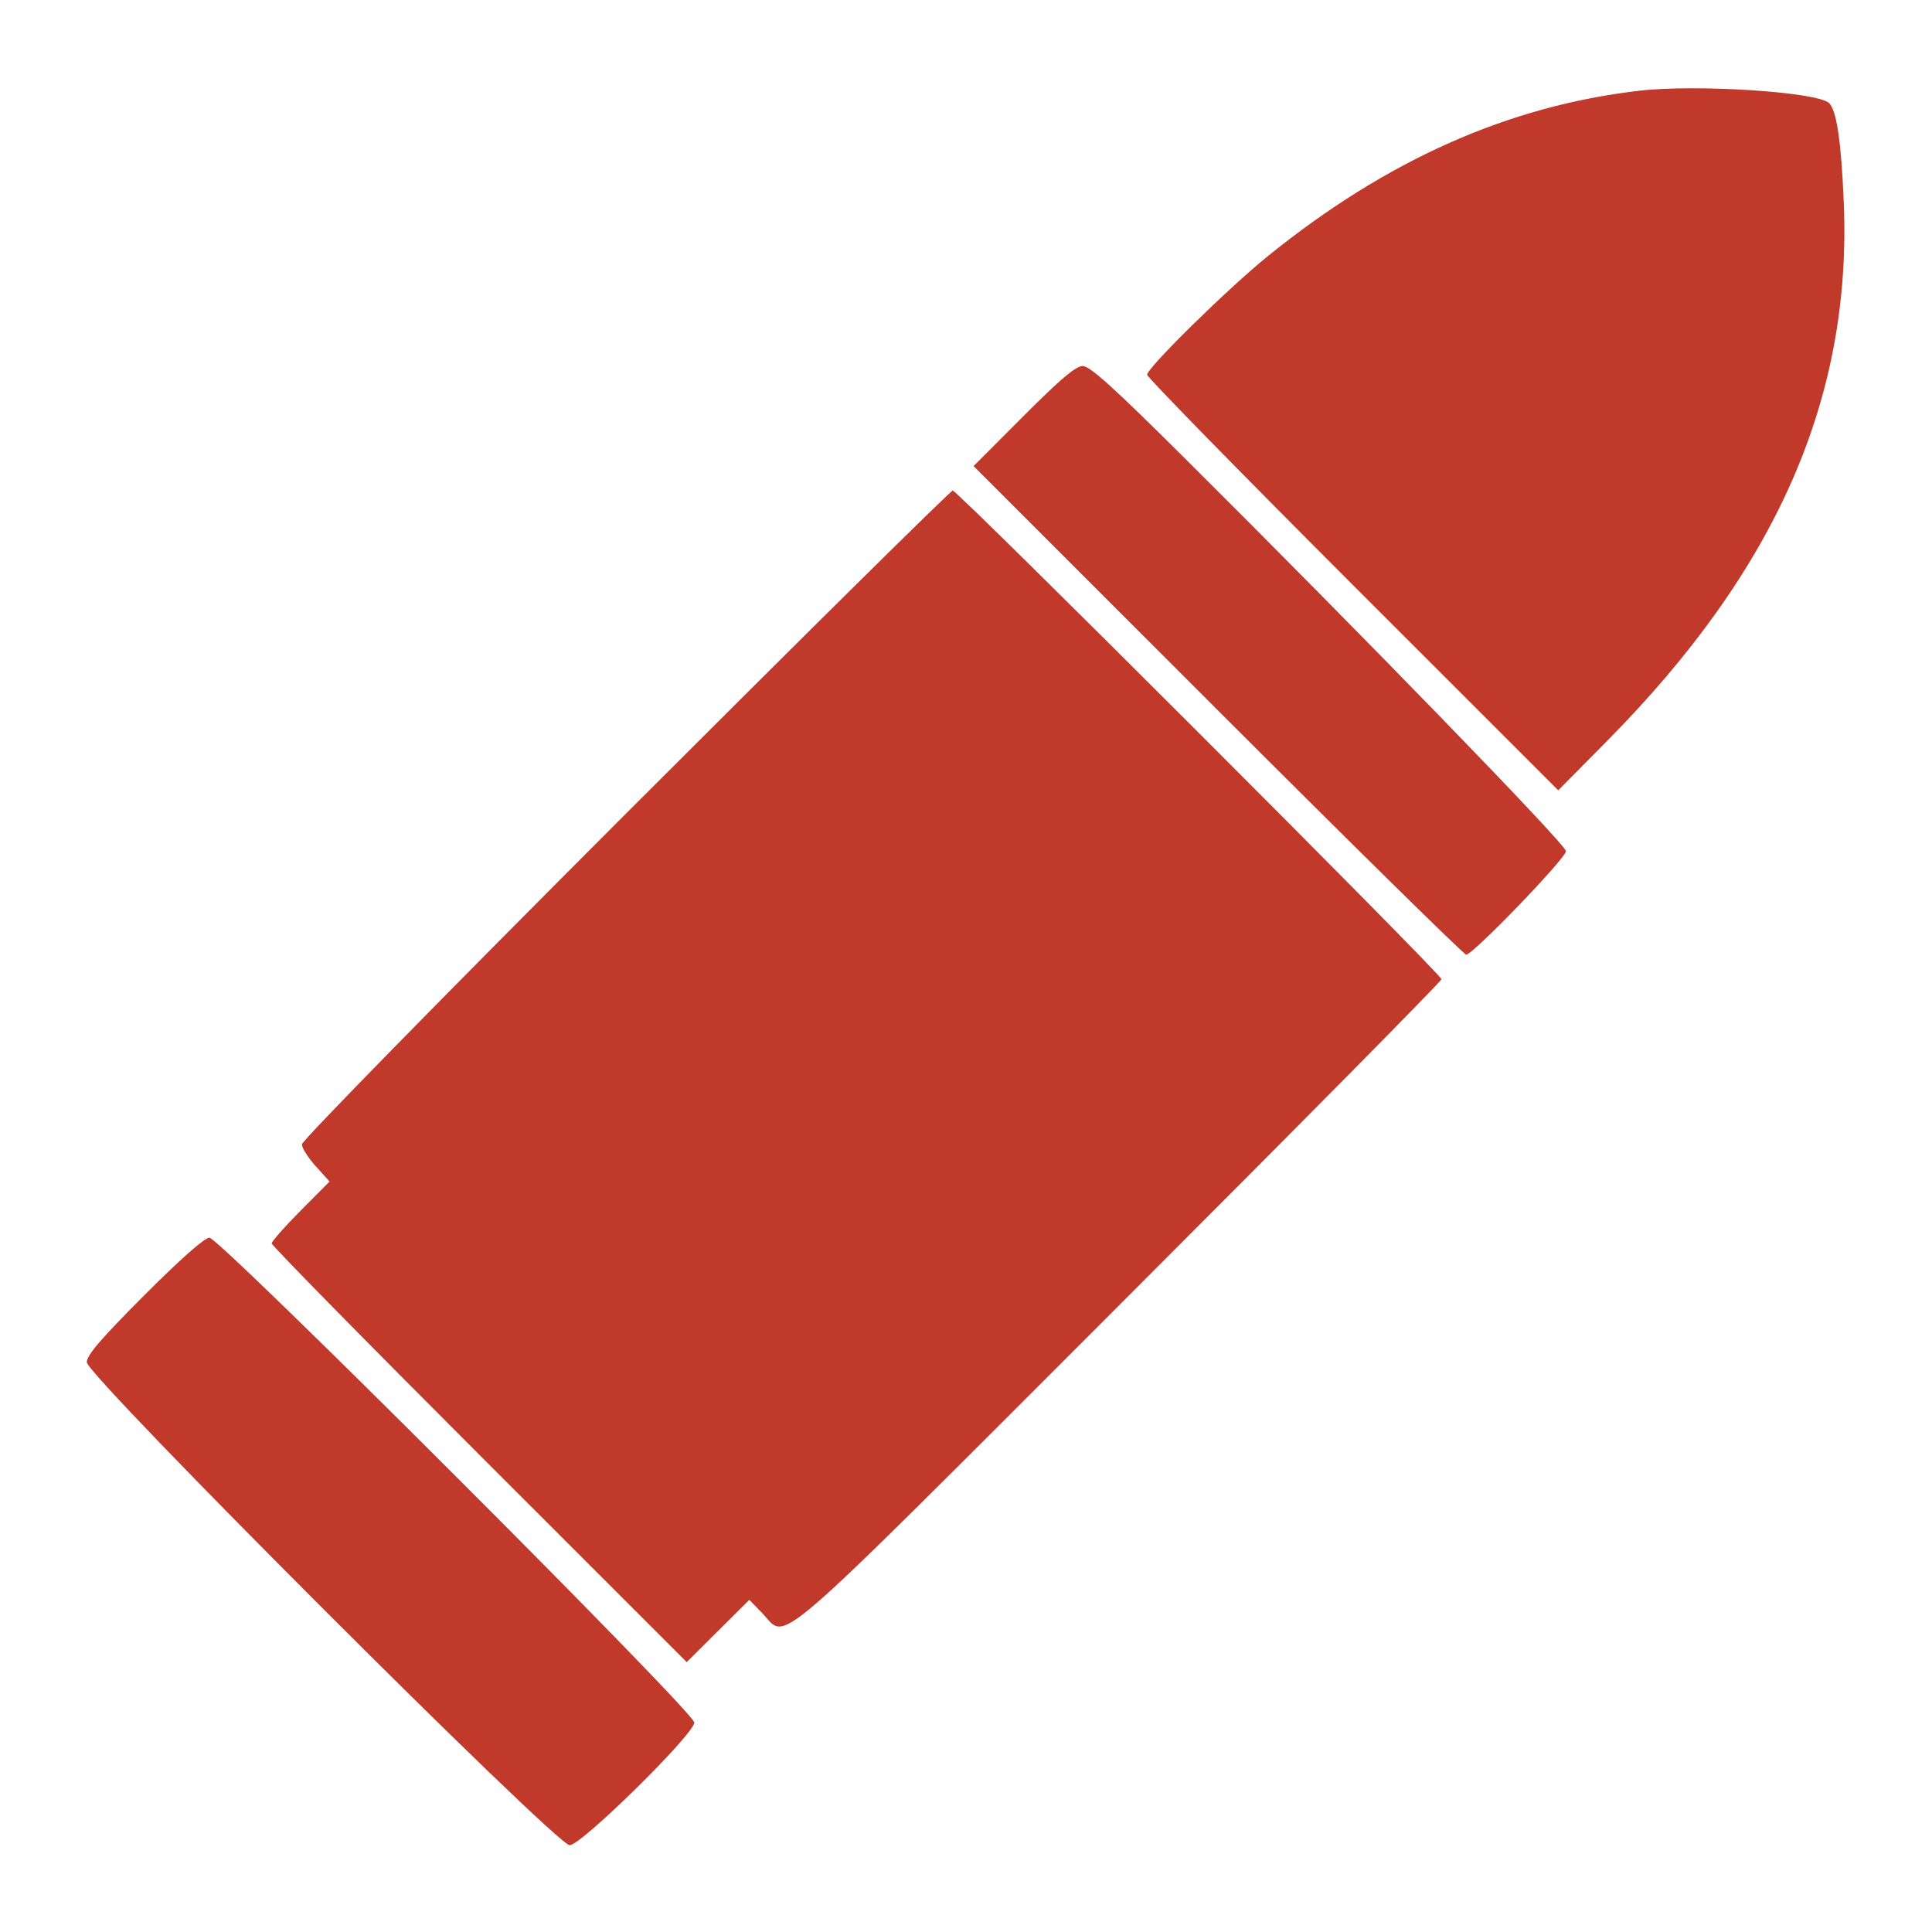 <svg id="svg" xmlns="http://www.w3.org/2000/svg" xmlns:xlink="http://www.w3.org/1999/xlink" width="400" height="400" viewBox="0, 0, 400,400"><g id="svgg"><path id="path0" d="M339.523 18.772 C 312.378 21.880,287.140 33.101,262.524 53.003 C 254.246 59.696,237.500 76.148,237.500 77.588 C 237.500 78.101,256.651 97.670,280.058 121.074 L 322.617 163.627 332.643 153.493 C 367.806 117.954,383.448 82.360,381.730 41.797 C 381.199 29.252,380.255 22.881,378.701 21.349 C 376.370 19.051,351.419 17.409,339.523 18.772 M211.907 86.139 L 201.571 96.497 252.155 147.077 C 279.976 174.895,303.107 197.656,303.556 197.656 C 304.958 197.656,324.219 177.677,324.219 176.223 C 324.219 174.878,282.190 131.568,244.754 94.336 C 230.517 80.177,225.641 75.781,224.171 75.781 C 222.739 75.781,219.587 78.444,211.907 86.139 M129.486 168.565 C 92.223 205.838,62.500 236.169,62.500 236.922 C 62.500 237.667,63.790 239.704,65.366 241.449 L 68.233 244.622 62.241 250.649 C 58.946 253.963,56.250 257.020,56.250 257.442 C 56.250 257.863,75.583 277.539,99.211 301.165 L 142.173 344.121 148.655 337.672 L 155.137 331.224 157.800 333.971 C 163.176 339.518,157.765 344.185,231.834 270.119 C 268.466 233.489,298.438 203.166,298.438 202.734 C 298.438 201.707,198.284 101.563,197.257 101.563 C 196.825 101.563,166.328 131.714,129.486 168.565 M29.873 268.173 C 20.928 277.132,17.969 280.578,17.969 282.033 C 17.969 284.850,115.132 382.031,117.948 382.031 C 120.361 382.031,143.750 359.003,143.750 356.627 C 143.750 354.492,45.493 256.250,43.358 256.250 C 42.361 256.250,37.385 260.650,29.873 268.173 " stroke="none" fill="#c0392b" fill-rule="evenodd"></path></g></svg>